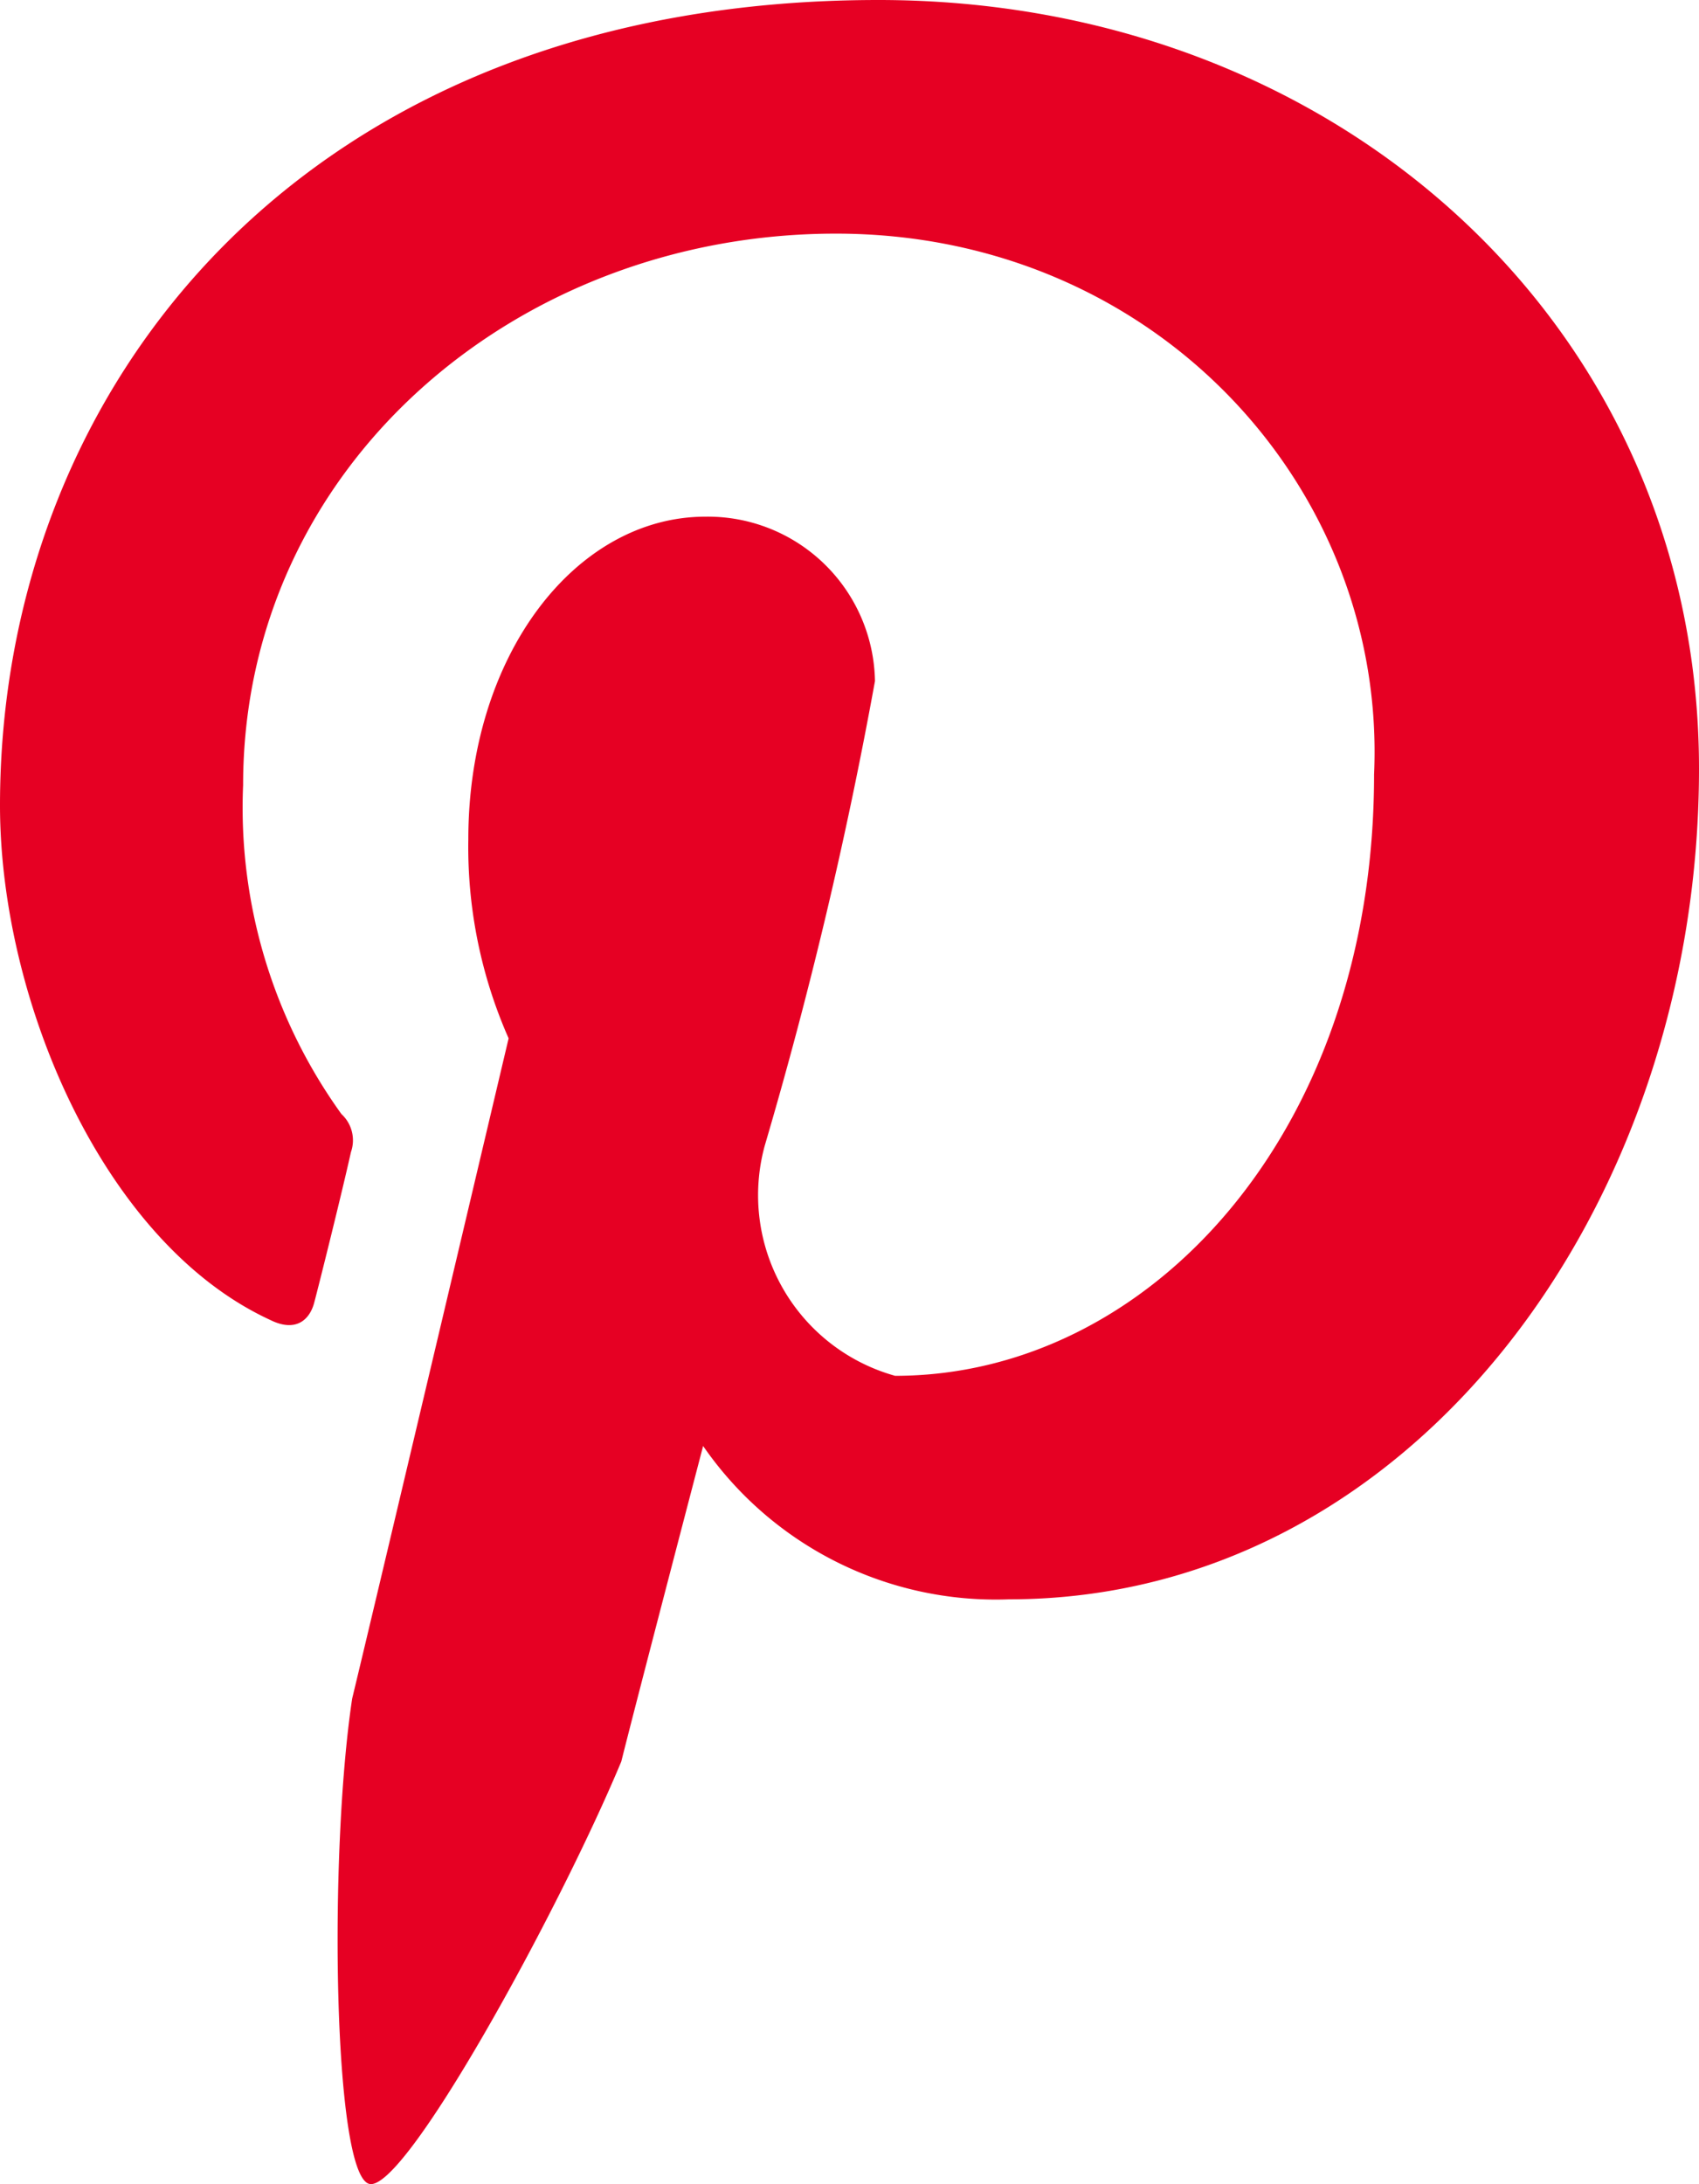 <svg xmlns="http://www.w3.org/2000/svg" viewBox="0 0 196.45 252.41" fill="#E60023"><path d="M42.64,252.37c-4.11-1.37-4.64-38-1.92-56.07C43.6,184.38,58.81,120,58.81,120a54.68,54.68,0,0,1-4.66-23c0-21.39,12.48-37.29,27.42-37.29a19.33,19.33,0,0,1,19.6,19h0a517.41,517.41,0,0,1-12.75,53.71A21.67,21.67,0,0,0,103.5,159c29.3,0,55.38-28,55.38-69.5,1.48-33-25.2-62.5-62.23-62.5S28.11,54,28.11,90.75h0a60.57,60.57,0,0,0,11.37,38,4.12,4.12,0,0,1,1.1,4.39c-1.1,4.93-3.7,15.35-4.25,17.41s-2.19,3.43-5.07,2C11.93,143.66,0,115.56,0,93.08,0,44.55,35.23,0,101.58,0c53.33,0,94.87,38,94.87,88.83s-33.45,96-79.79,96A41.13,41.13,0,0,1,81.3,167.11s-7.68,29.33-9.46,36.46C64.57,221,46.61,253.74,42.64,252.37Z"/></svg>